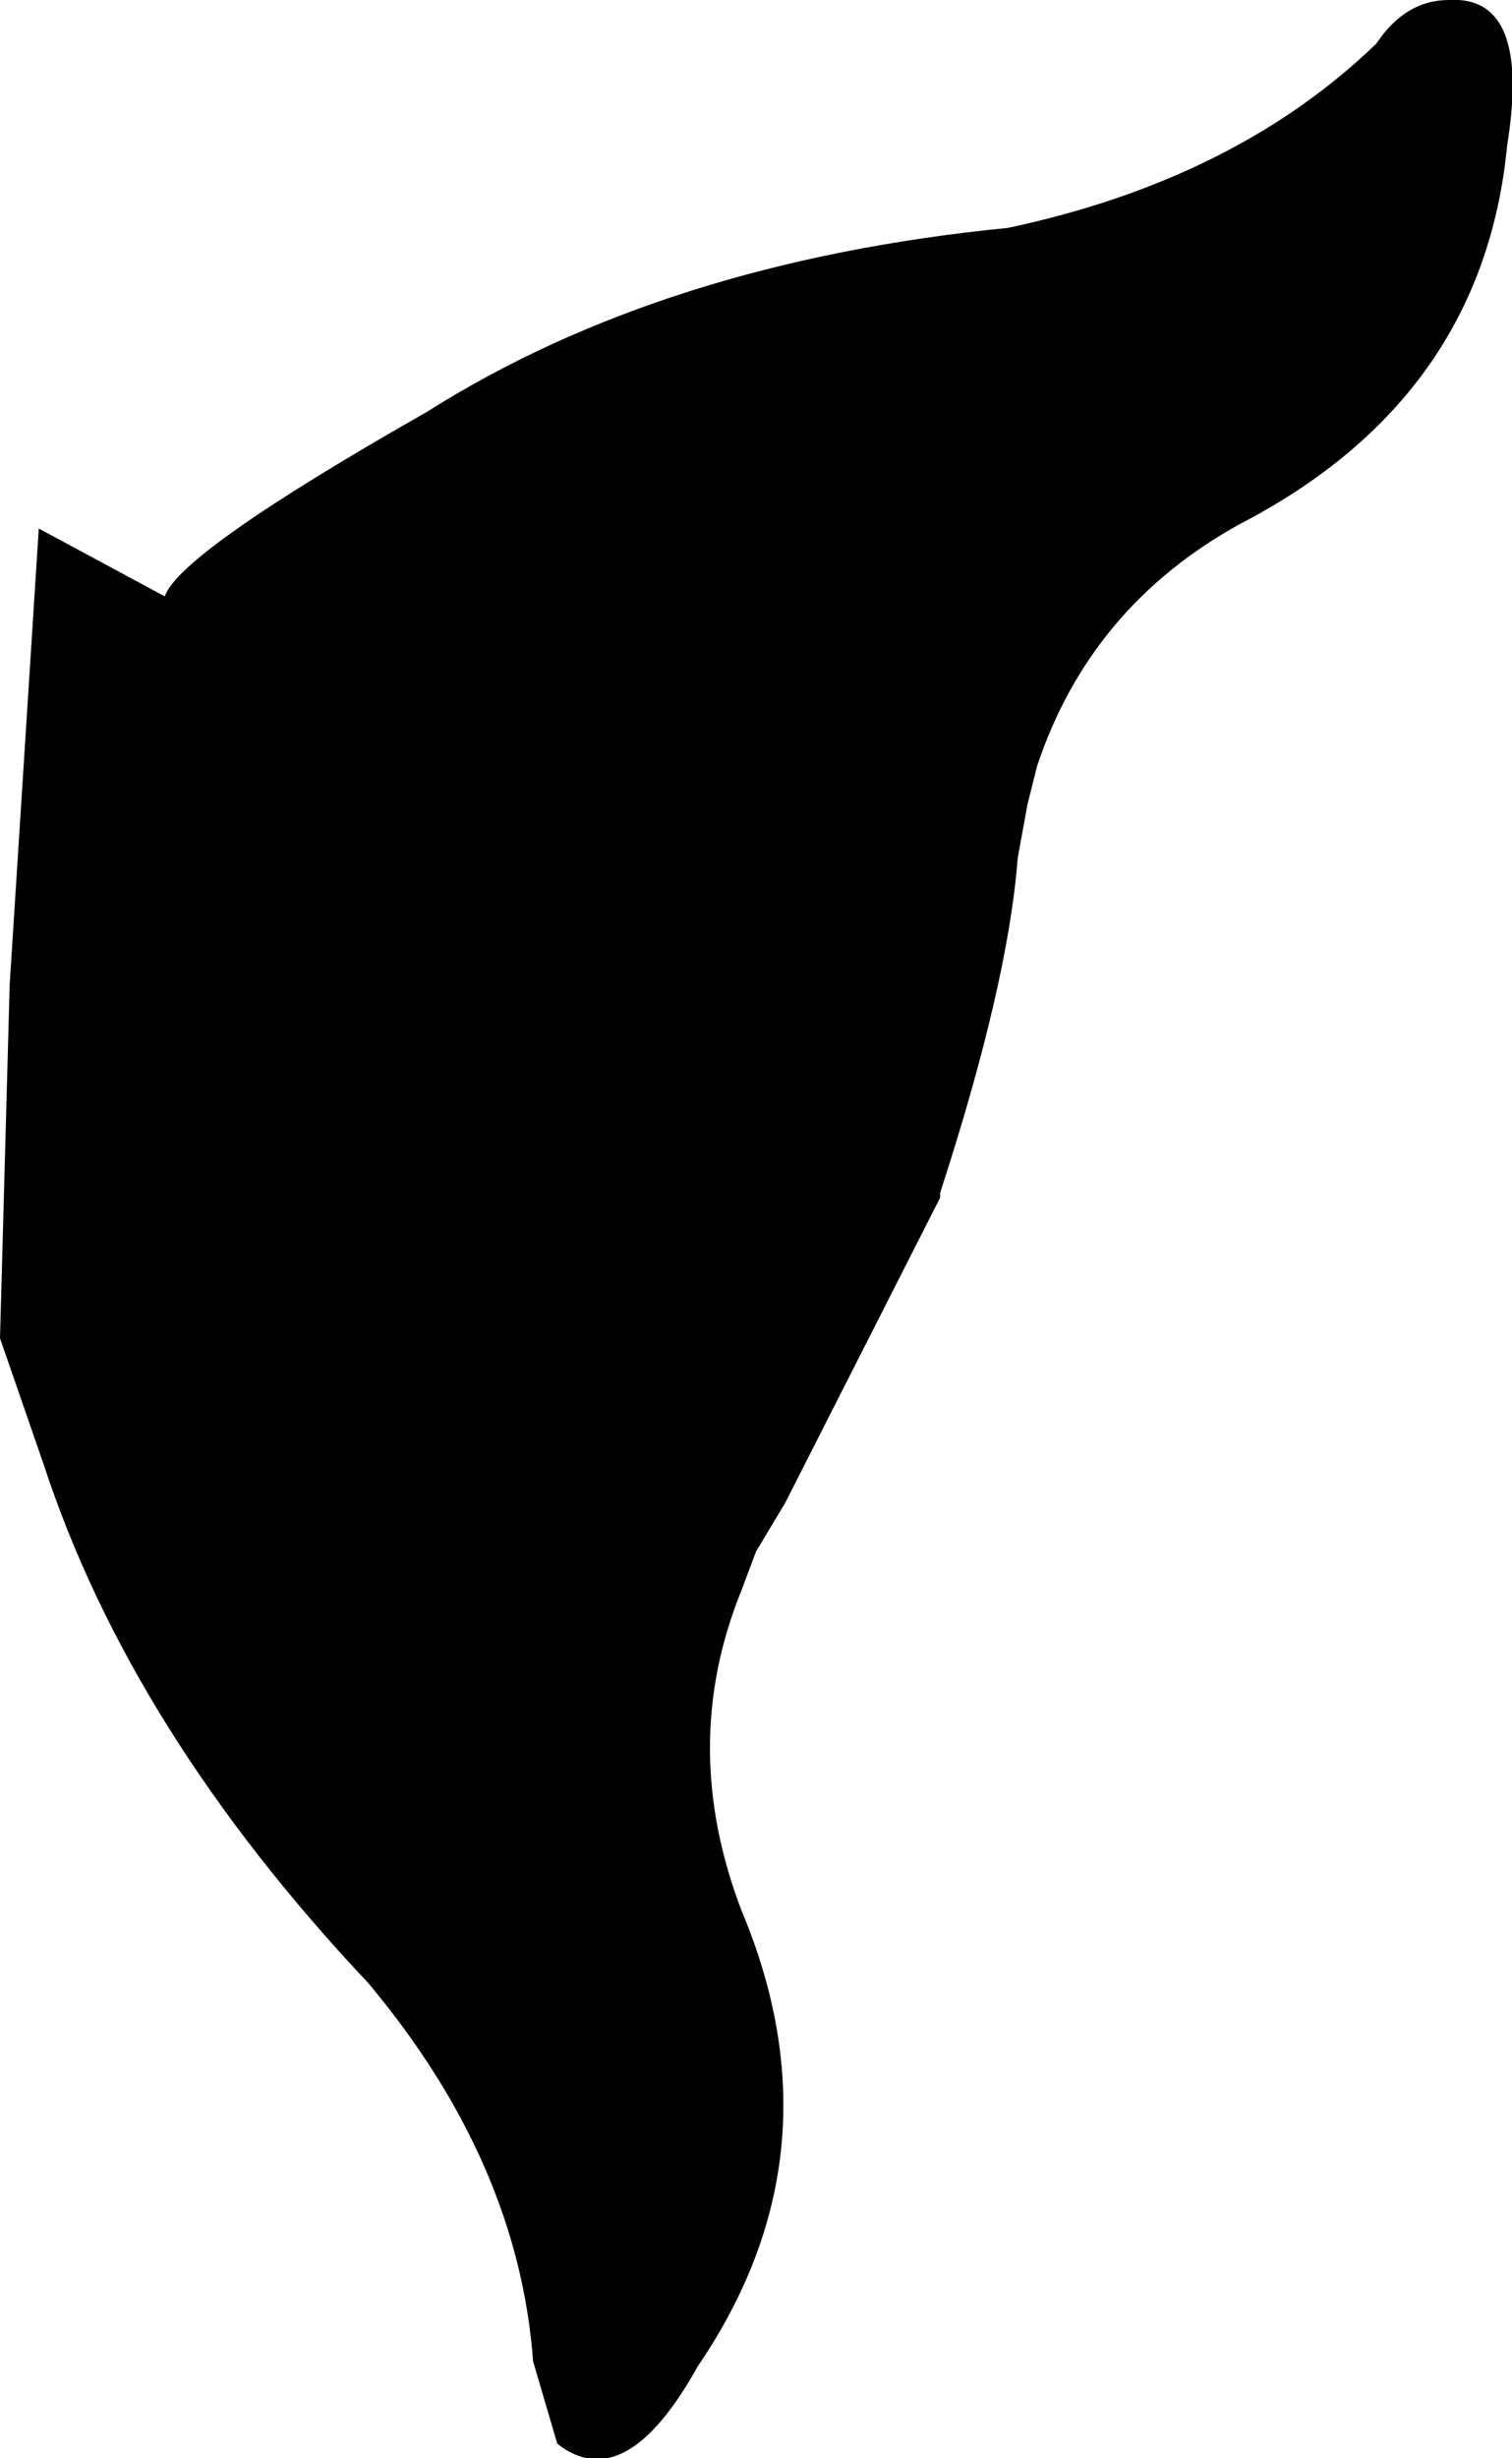 <?xml version="1.0" encoding="UTF-8" standalone="no"?>
<svg xmlns:xlink="http://www.w3.org/1999/xlink" height="25.35px" width="15.6px" xmlns="http://www.w3.org/2000/svg">
  <g transform="matrix(1.0, 0.0, 0.0, 1.0, -166.55, -323.55)">
    <path d="M181.5 323.55 Q182.35 323.5 182.1 325.05 181.85 327.65 179.35 328.95 177.8 329.8 177.25 331.45 L177.15 331.85 177.05 332.4 Q176.95 333.7 176.25 335.85 L176.25 335.9 174.65 339.05 174.35 339.55 174.2 339.95 Q173.55 341.55 174.2 343.25 175.25 345.75 173.75 347.95 173.0 349.3 172.3 348.75 L172.05 347.9 Q171.9 345.85 170.35 344.0 167.9 341.4 167.0 338.65 L166.55 337.35 166.65 333.7 166.95 329.0 168.25 329.7 Q168.4 329.25 170.95 327.8 173.4 326.25 176.95 325.9 179.3 325.4 180.75 324.0 181.05 323.55 181.5 323.55" fill="#000000" fill-rule="evenodd" stroke="none"/>
  </g>
</svg>
